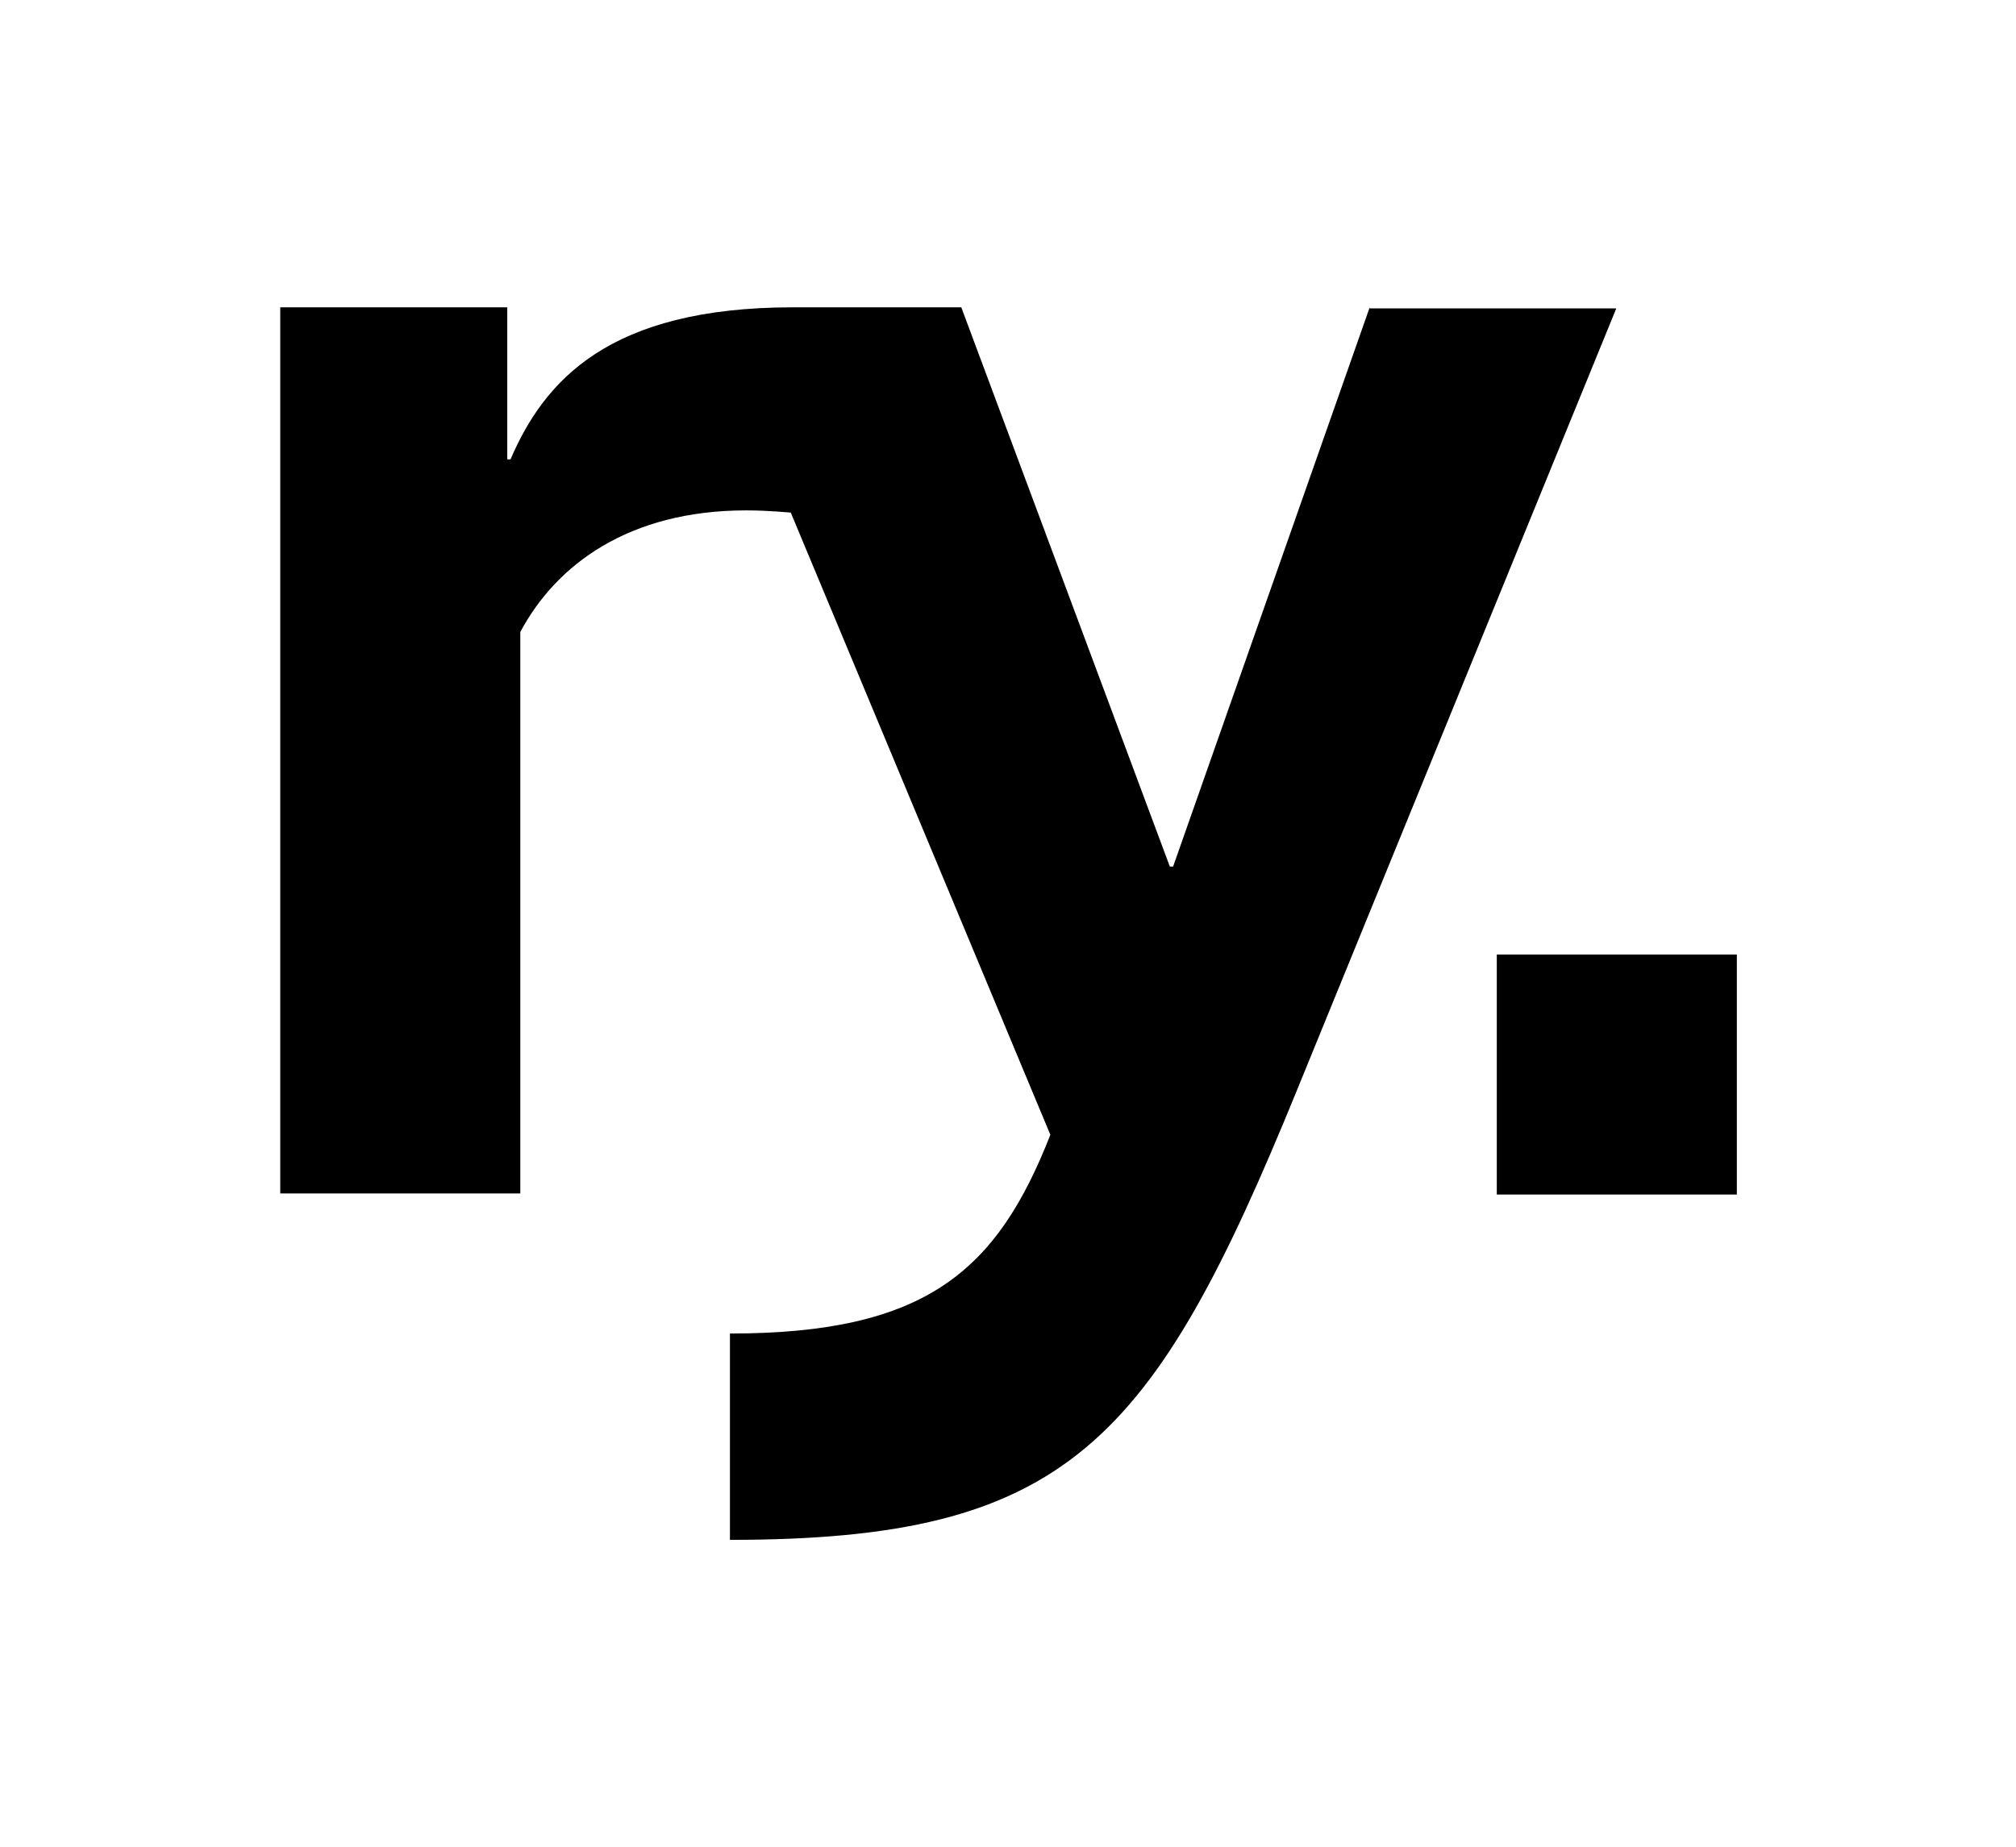 <?xml version="1.0" encoding="utf-8"?>
<!-- Generator: Adobe Illustrator 20.0.0, SVG Export Plug-In . SVG Version: 6.00 Build 0)  -->
<svg version="1.1" id="Layer_1" xmlns="http://www.w3.org/2000/svg" xmlns:xlink="http://www.w3.org/1999/xlink" x="0px" y="0px"
	 viewBox="0 0 185.6 170.1" style="enable-background:new 0 0 185.6 170.1;" xml:space="preserve">
<style type="text/css">
	.st0{fill:#000;}
</style>
<g>
	<rect x="137.8" y="87.9" class="st0" width="22.1" height="22.1"/>
	<g>
		<path class="st0" d="M126.1,28.3L108,79.8h-0.3L88.5,28.3H73c-17,0-22.9,6.8-26,14h-0.3v-14H25.8v81.6h22.1V58.2
			C51.2,52,57.9,47,68.7,47c2.1,0,3.9,0.2,4.1,0.2v0l23.9,57.3c-4.9,12.5-11.4,18.3-29.5,18.3v19c31,0,38.9-8.8,52.2-41.4l29.4-72
			H126.1z"/>
	</g>
</g>
</svg>
